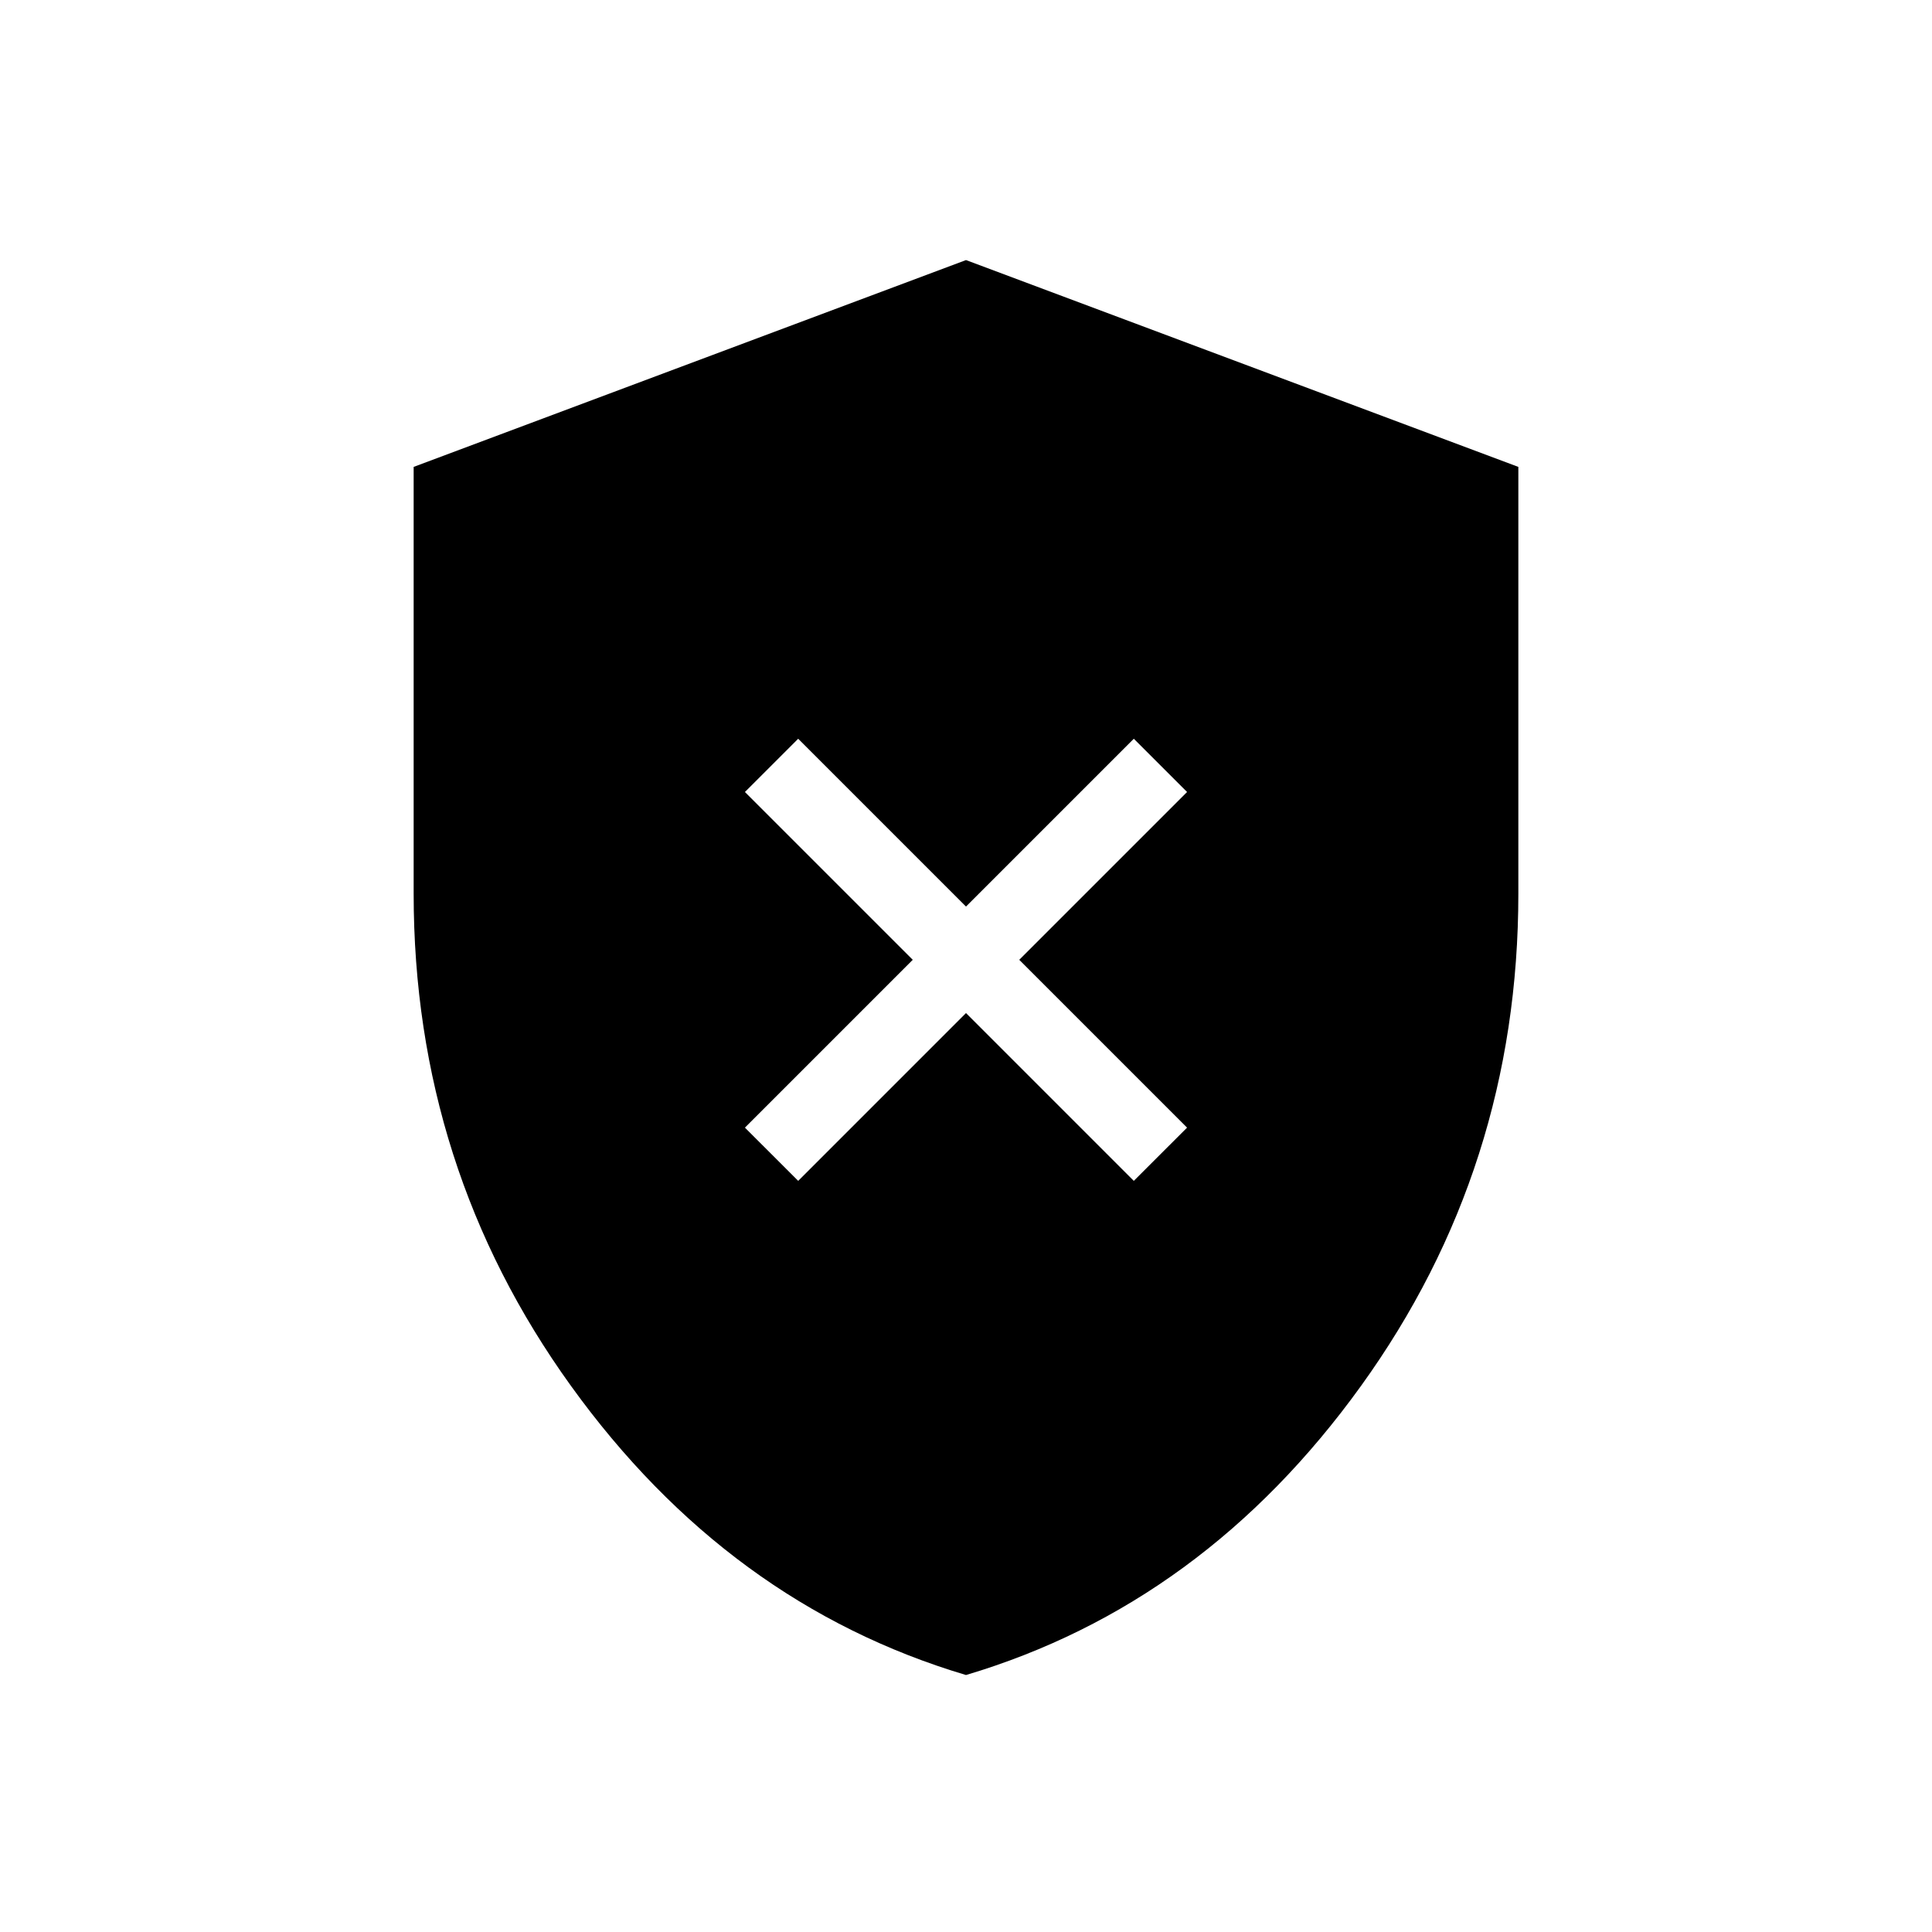 <svg xmlns="http://www.w3.org/2000/svg" height="24" viewBox="0 -960 960 960" width="24"><path d="M396.62-373.23 480-456.62l83.38 83.39 26.47-26.46-83.39-83.39 83.39-83.38-26.47-26.46L480-509.54l-83.38-83.38-26.47 26.46 83.39 83.38-83.39 83.39 26.47 26.46ZM480-127.69q-118.08-35.16-196.27-143.64Q205.54-379.81 205.54-516v-212L480-830.77 754.46-728v212q0 136.19-78.19 244.67Q598.08-162.85 480-127.69Z"/></svg>